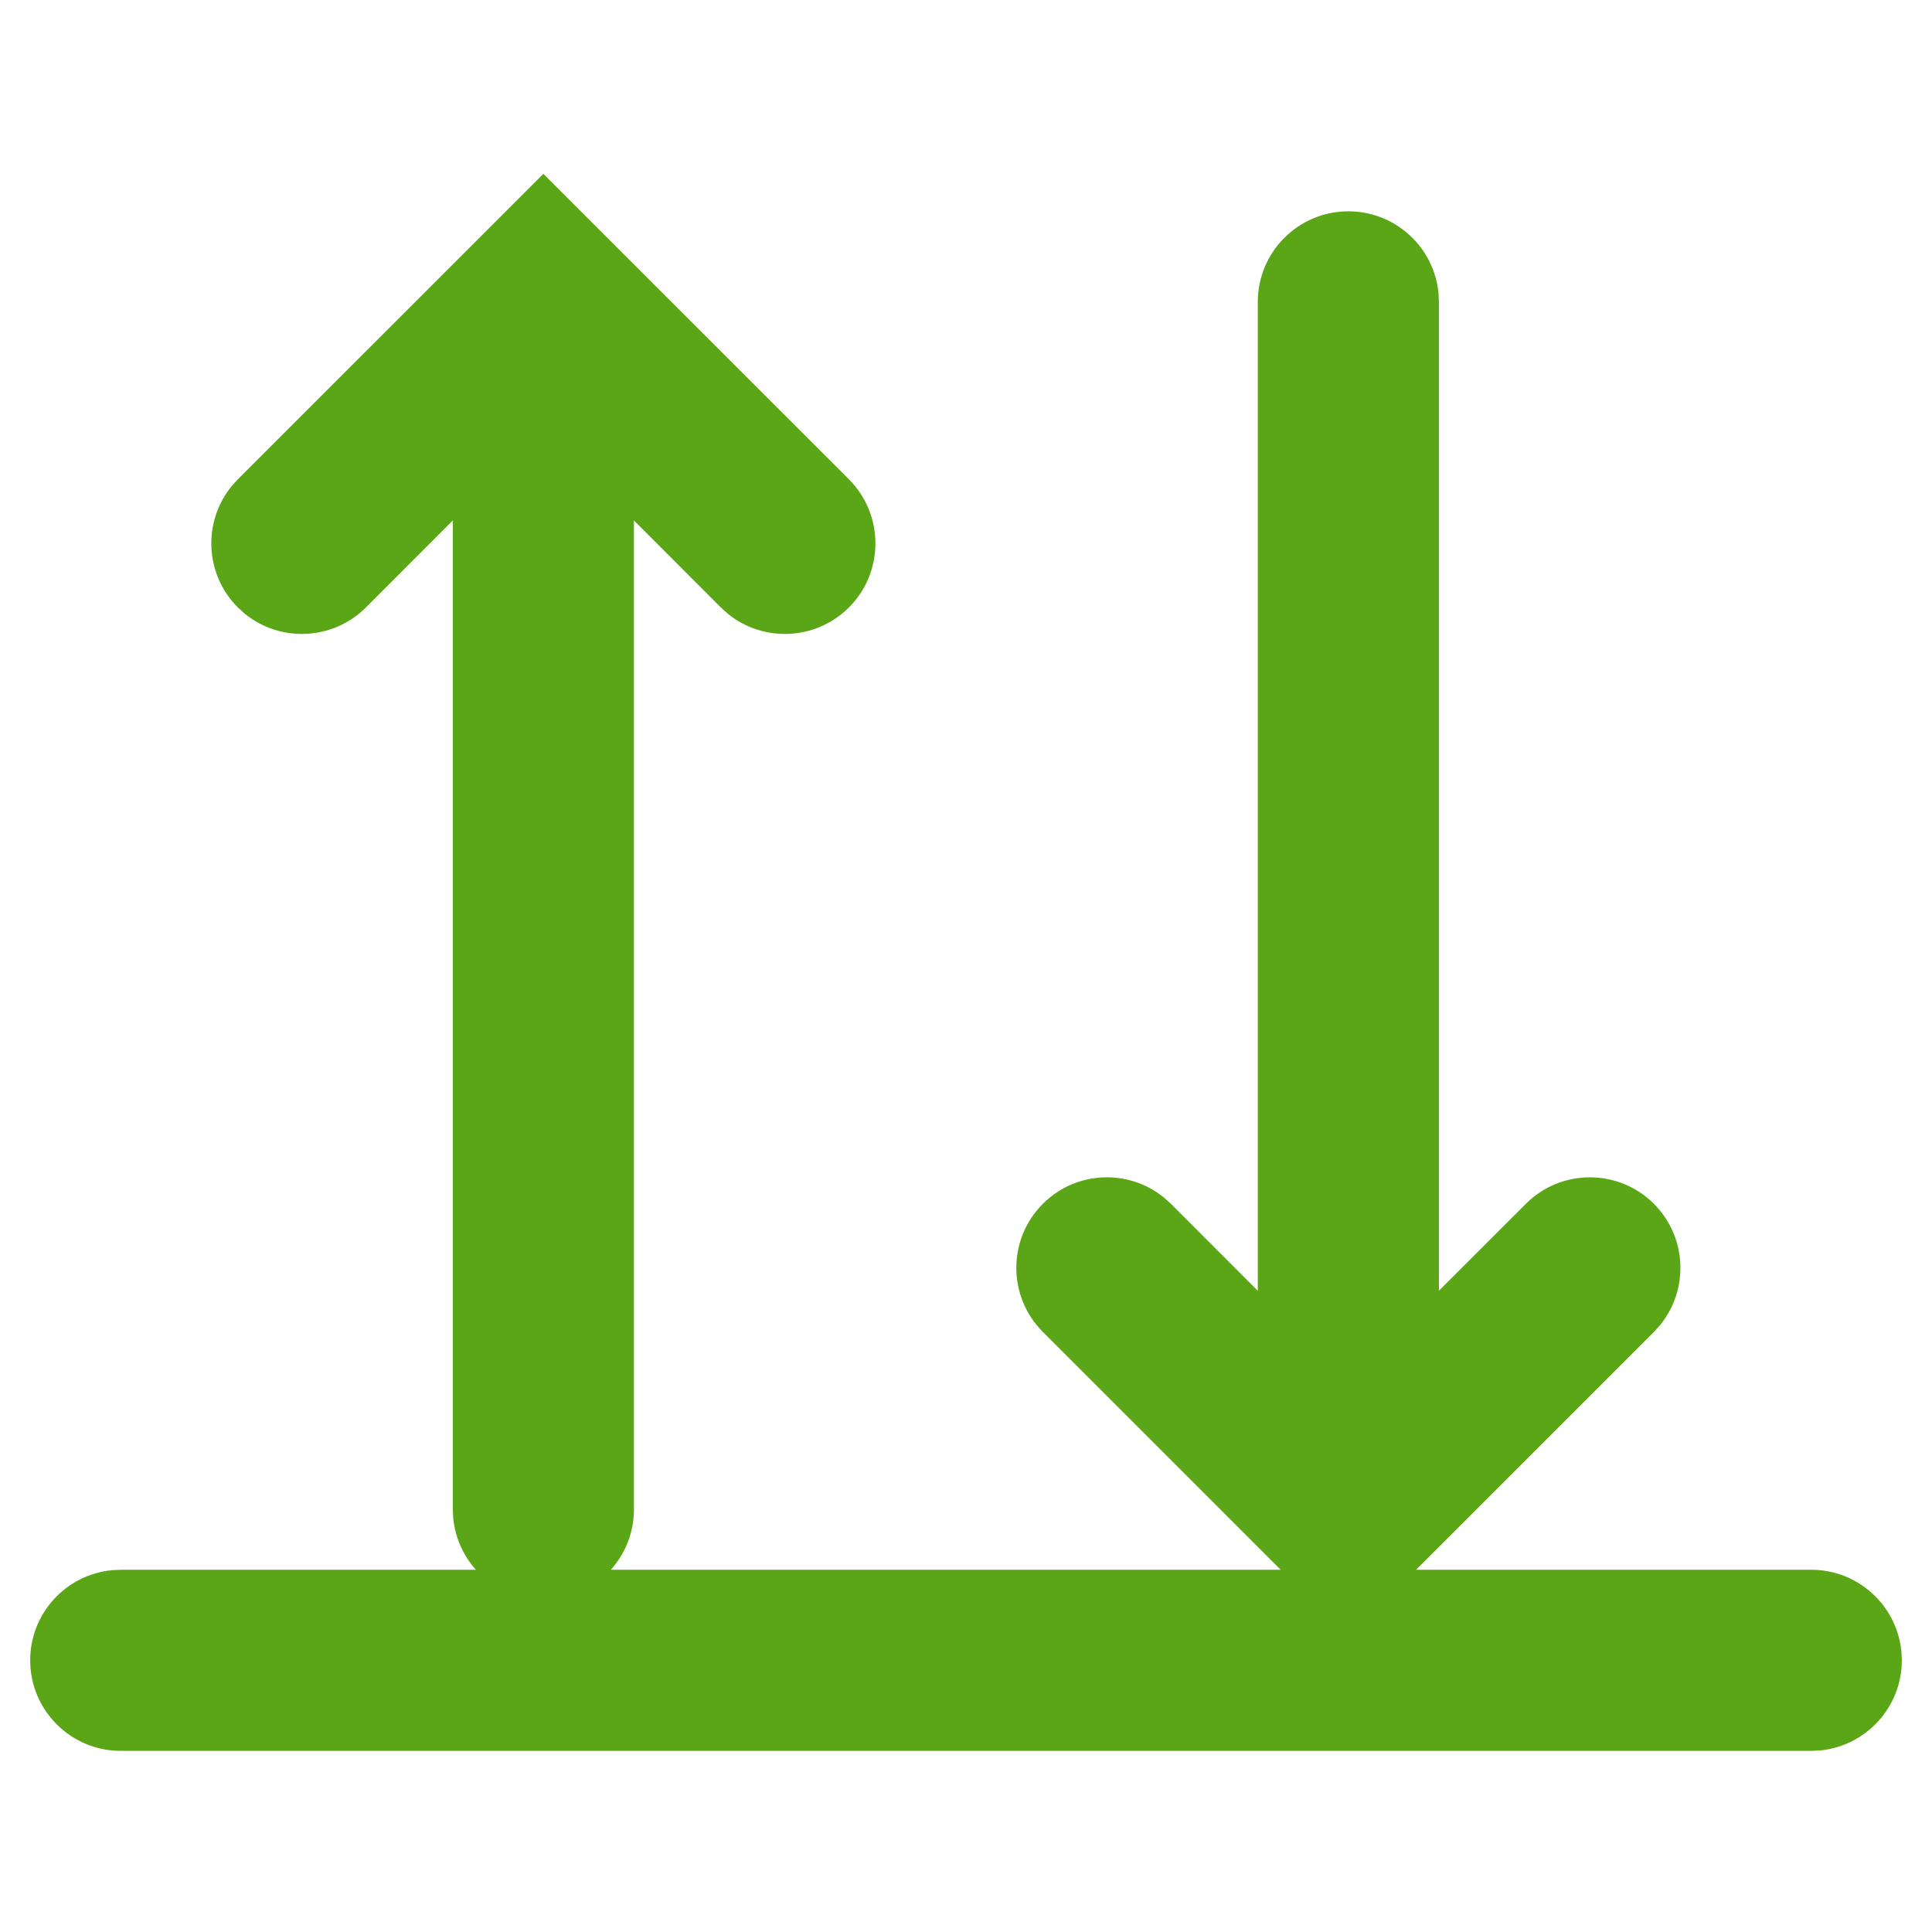 <?xml version="1.0" encoding="UTF-8"?>
<svg width="32px" height="32px" viewBox="0 0 32 32" version="1.1" xmlns="http://www.w3.org/2000/svg" xmlns:xlink="http://www.w3.org/1999/xlink">
    <title>reports-transaction/bold</title>
    <defs>
        <path d="M9,2.879 L14.061,7.939 C14.646,8.525 14.646,9.475 14.061,10.061 C13.511,10.61 12.642,10.644 12.053,10.164 L11.939,10.061 L10.5,8.621 L10.5,25 C10.5,25.384 10.355,25.735 10.118,26 L21.212,26 L17.273,22.061 C16.687,21.475 16.687,20.525 17.273,19.939 C17.822,19.39 18.691,19.356 19.28,19.836 L19.394,19.939 L20.833,21.379 L20.833,5 C20.833,4.172 21.505,3.5 22.333,3.5 C23.113,3.5 23.754,4.095 23.826,4.856 L23.833,5 L23.833,21.378 L25.273,19.939 C25.858,19.354 26.808,19.354 27.394,19.939 C27.943,20.489 27.977,21.358 27.497,21.947 L27.394,22.061 L23.454,26 L30,26 C30.828,26 31.5,26.672 31.5,27.5 C31.5,28.28 30.905,28.92 30.144,28.993 L30,29 L2,29 C1.172,29 0.5,28.328 0.5,27.5 C0.5,26.72 1.095,26.08 1.856,26.007 L2,26 L7.882,26 C7.675,25.768 7.538,25.472 7.507,25.144 L7.5,25 L7.5,8.62 L6.061,10.061 C5.511,10.61 4.642,10.644 4.053,10.164 L3.939,10.061 C3.39,9.511 3.356,8.642 3.836,8.053 L3.939,7.939 L9,2.879 Z" id="path-1"></path>
    </defs>
    <g id="reports-transaction/bold" stroke="none" stroke-width="1" fill="none" fill-rule="evenodd">
        <mask id="mask-2" fill="white">
            <use xlink:href="#path-1"></use>
        </mask>
        <use id="Mask" fill="#5AA617" xlink:href="#path-1"></use>
    </g>
</svg>